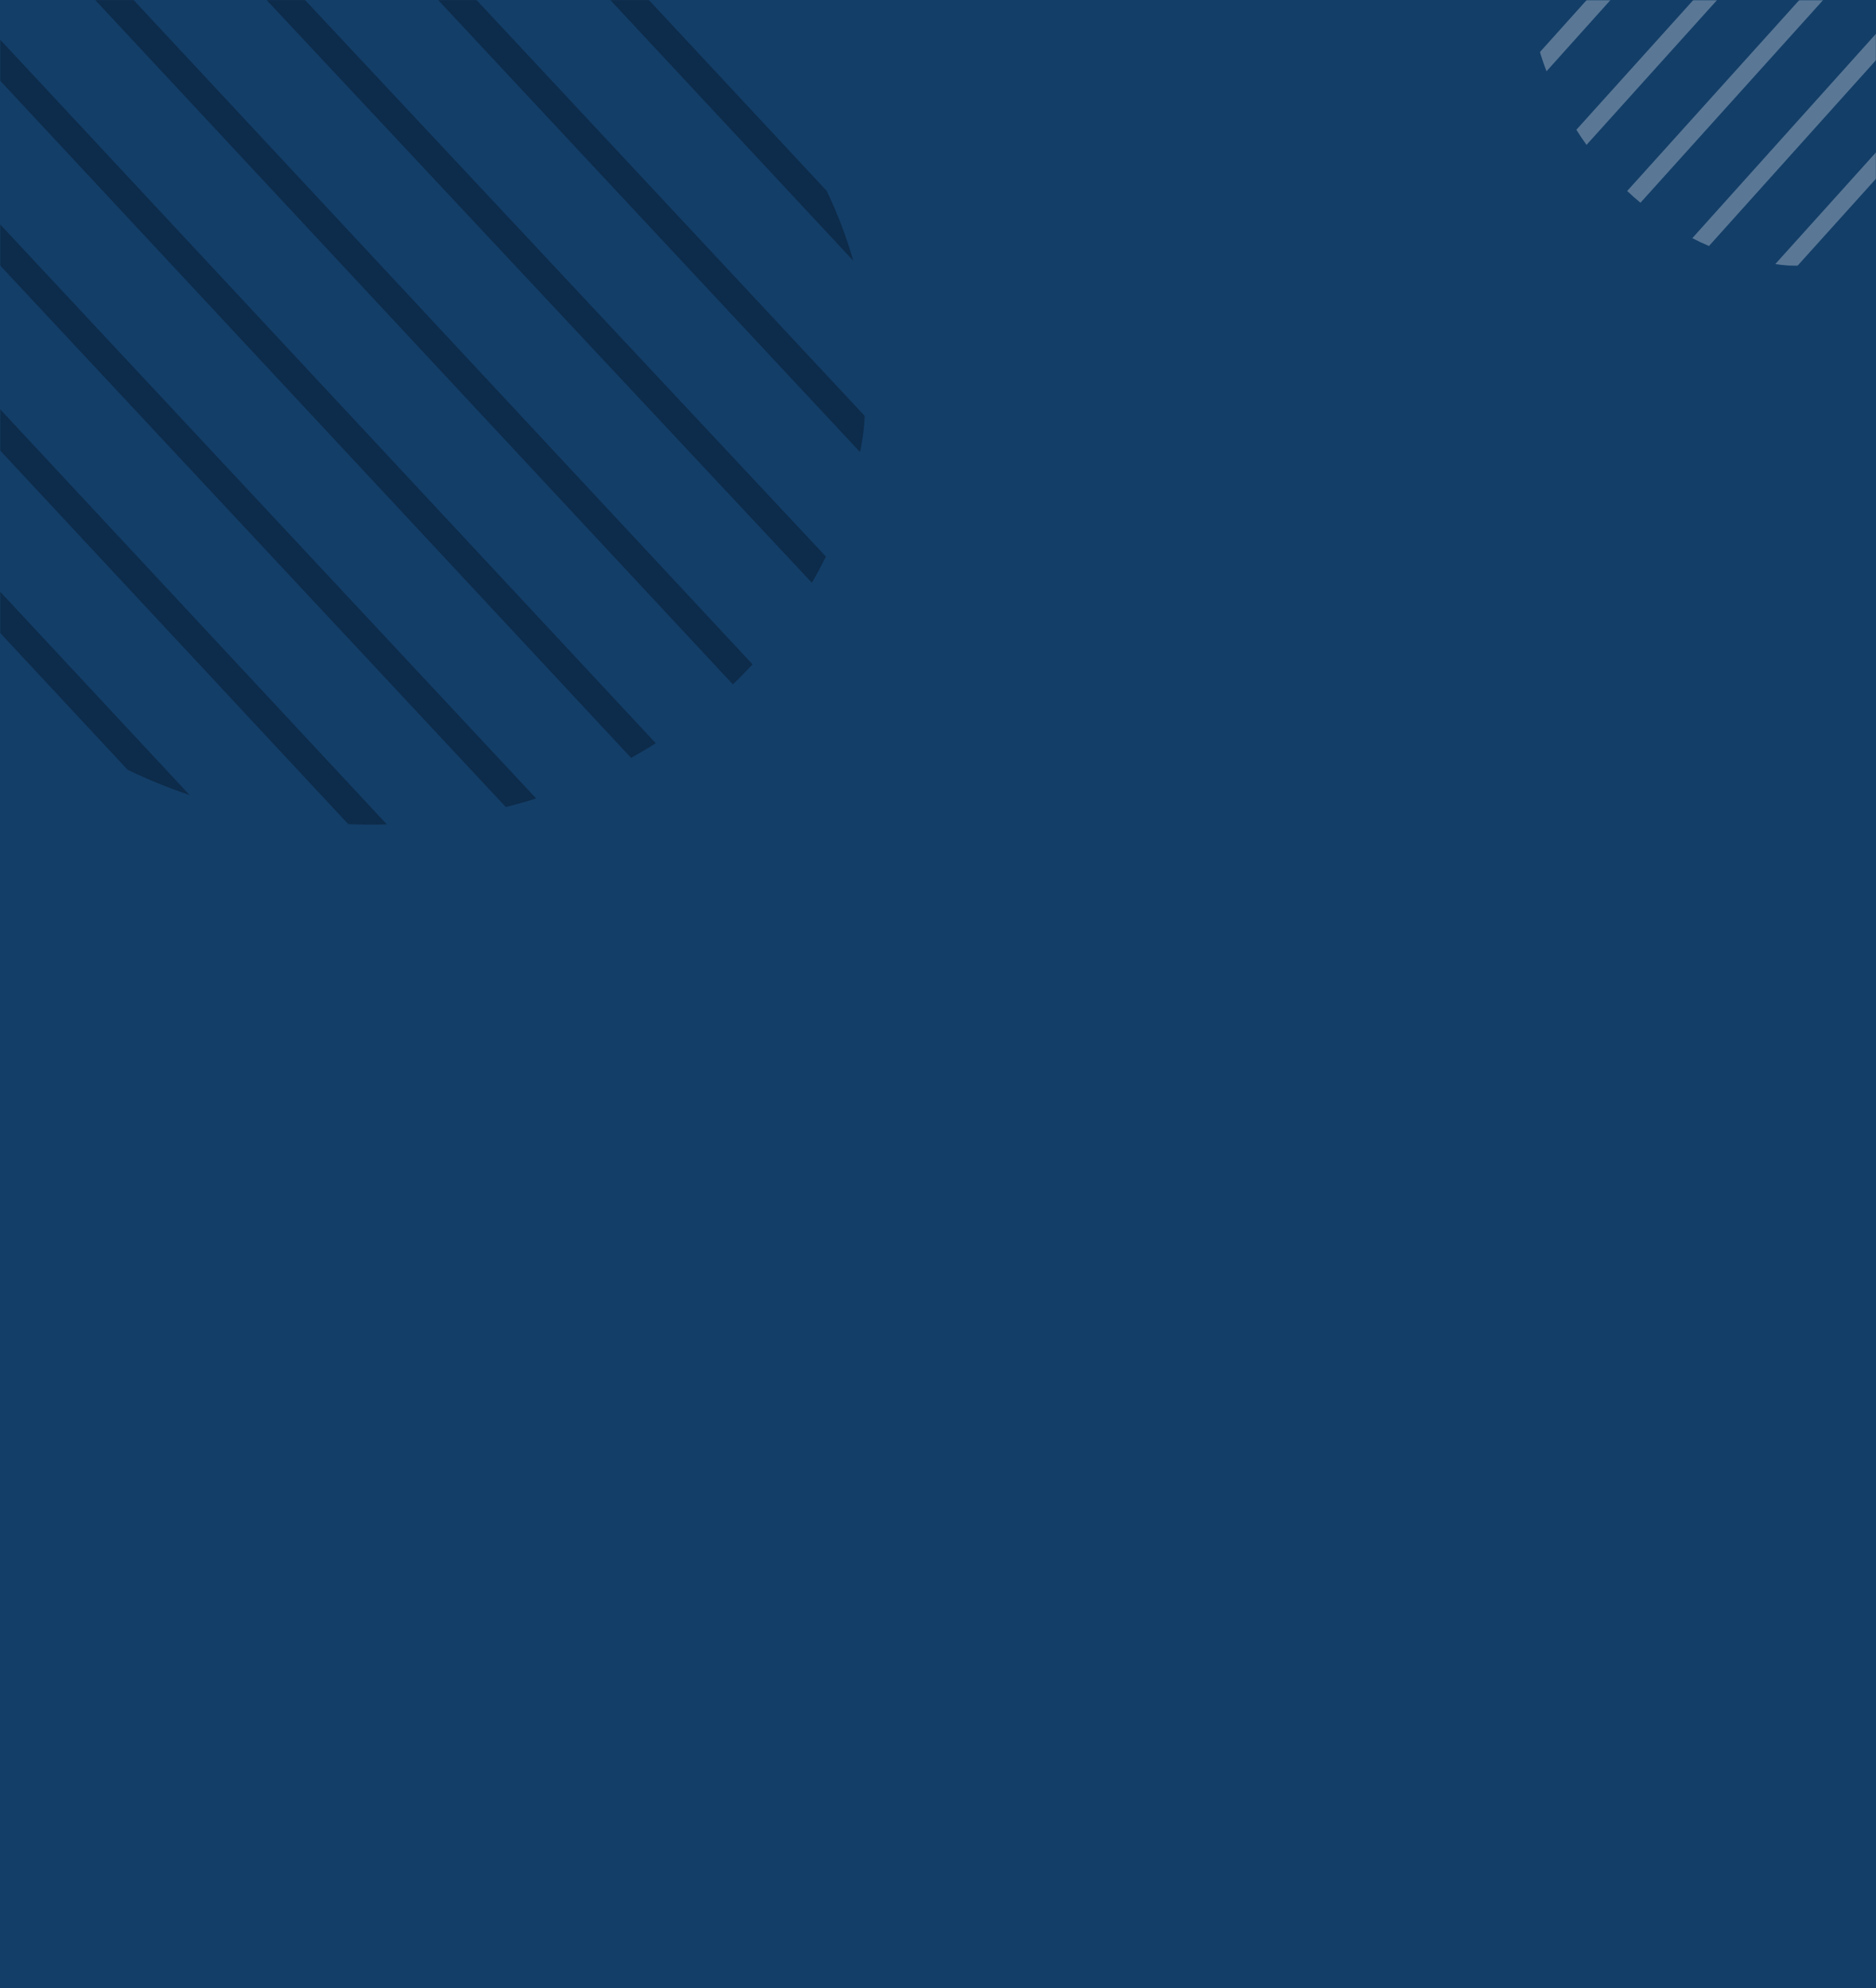 <?xml version="1.0" encoding="utf-8"?>
<!-- Generator: Adobe Illustrator 23.0.0, SVG Export Plug-In . SVG Version: 6.00 Build 0)  -->
<svg version="1.1" id="Layer_1" xmlns="http://www.w3.org/2000/svg" xmlns:xlink="http://www.w3.org/1999/xlink" x="0px" y="0px"
	 viewBox="0 0 1440 1526" style="enable-background:new 0 0 1440 1526;" xml:space="preserve">
<style type="text/css">
	.st0{fill-rule:evenodd;clip-rule:evenodd;fill:#133E68;}
	.st1{filter:url(#Adobe_OpacityMaskFilter);}
	.st2{fill-rule:evenodd;clip-rule:evenodd;fill:#FFFFFF;}
	.st3{opacity:0.303;mask:url(#mask-2_1_);}
	.st4{fill-rule:evenodd;clip-rule:evenodd;fill:#FEFEFE;}
	.st5{filter:url(#Adobe_OpacityMaskFilter_1_);}
	.st6{mask:url(#mask-4_1_);fill-rule:evenodd;clip-rule:evenodd;fill:#FEFEFE;}
	.st7{filter:url(#Adobe_OpacityMaskFilter_2_);}
	.st8{opacity:0.303;mask:url(#mask-2_2_);}
	.st9{fill-rule:evenodd;clip-rule:evenodd;fill:#000102;}
	.st10{filter:url(#Adobe_OpacityMaskFilter_3_);}
	.st11{mask:url(#mask-6_1_);fill-rule:evenodd;clip-rule:evenodd;fill:#000102;}
	.st12{filter:url(#Adobe_OpacityMaskFilter_4_);}
	.st13{mask:url(#mask-8_1_);fill-rule:evenodd;clip-rule:evenodd;fill:#000102;}
</style>
<g id="Desktop">
	<g id="OS-Home" transform="translate(0, -773)">
		<g id="bg-misc" transform="translate(0, 773)">
			<g id="bg">
				<g id="Mask" transform="translate(720, 763) scale(1, -1) translate(-720, -763) ">
					<polygon class="st0" points="0,1526 1440,1526 1440,0 0,0 					"/>
				</g>
				<defs>
					<filter id="Adobe_OpacityMaskFilter" filterUnits="userSpaceOnUse" x="1182" y="-273.7" width="430.9" height="478.1">
						<feColorMatrix  type="matrix" values="1 0 0 0 0  0 1 0 0 0  0 0 1 0 0  0 0 0 1 0"/>
					</filter>
				</defs>
				<mask maskUnits="userSpaceOnUse" x="1182" y="-273.7" width="430.9" height="478.1" id="mask-2_1_">
					<g class="st1">
						<polygon id="path-1_1_" class="st2" points="0,0 1440,0 1440,1526 0,1526 						"/>
					</g>
				</mask>
				<g id="misc" class="st3">
					<g transform="translate(1170, -287)">
						<path id="Fill-6" class="st4" d="M293.8,13.3L12,327c1.6,5,3.2,9.9,5.1,14.7L307,18.9C302.7,16.9,298.3,15,293.8,13.3"/>
						<path id="Fill-8" class="st4" d="M348.5,44.4L40,386.6c2.5,4,5.1,7.8,7.8,11.6L359,53C355.6,50,352.1,47.1,348.5,44.4"/>
						<path id="Fill-10" class="st4" d="M390.9,87.6L79,433.6c3.3,3.1,6.7,6.1,10.2,9L399,98.9C396.4,95.1,393.7,91.3,390.9,87.6"/>
						<path id="Fill-12" class="st4" d="M422.6,143.1L129,469.8c4.2,2.2,8.5,4.2,12.8,6L428,157.4
							C426.3,152.5,424.5,147.8,422.6,143.1"/>
						<g id="Group-16" transform="translate(192, 212.973)">
							<g id="Clip-15">
							</g>
							<defs>
								<filter id="Adobe_OpacityMaskFilter_1_" filterUnits="userSpaceOnUse" x="0.7" y="0.9" width="250.2" height="277.5">
									<feColorMatrix  type="matrix" values="1 0 0 0 0  0 1 0 0 0  0 0 1 0 0  0 0 0 1 0"/>
								</filter>
							</defs>
							<mask maskUnits="userSpaceOnUse" x="0.7" y="0.9" width="250.2" height="277.5" id="mask-4_1_">
								<g class="st5">
									<polygon id="path-3_1_" class="st2" points="0.7,0.9 250.9,0.9 250.9,278.4 0.7,278.4 									"/>
								</g>
							</mask>
							<path id="Fill-14" class="st6" d="M249.3,0.9L0.7,276.7c5.5,0.8,11.1,1.4,16.7,1.7l233.5-259C250.5,13.2,250,7,249.3,0.9"/>
						</g>
					</g>
				</g>
				<defs>
					<filter id="Adobe_OpacityMaskFilter_2_" filterUnits="userSpaceOnUse" x="-109.6" y="-70" width="773.8" height="703">
						<feColorMatrix  type="matrix" values="1 0 0 0 0  0 1 0 0 0  0 0 1 0 0  0 0 0 1 0"/>
					</filter>
				</defs>
				<mask maskUnits="userSpaceOnUse" x="-109.6" y="-70" width="773.8" height="703" id="mask-2_2_">
					<g class="st7">
						<polygon id="path-1_2_" class="st2" points="0,0 1440,0 1440,1526 0,1526 						"/>
					</g>
				</mask>
				<g class="st8">
					
						<g transform="translate(276.402, 281.384) rotate(95) translate(-276.402, -281.384) translate(-75.098, -109.116)">
						<path id="Fill-1" class="st9" d="M185.9,45.5L41,206.3c-8.8,18.3-16.4,37.4-22.5,57.3l219-243.1
							C219.6,27.4,202.3,35.7,185.9,45.5"/>
						<g id="Group-5" transform="translate(0.5, 0.555)">
							<g id="Clip-4">
							</g>
							<defs>
								<filter id="Adobe_OpacityMaskFilter_3_" filterUnits="userSpaceOnUse">
									<feColorMatrix  type="matrix" values="1 0 0 0 0  0 1 0 0 0  0 0 1 0 0  0 0 0 1 0"/>
								</filter>
							</defs>
							<mask maskUnits="userSpaceOnUse" id="mask-6_1_">
								<g class="st10">
									<polygon id="path-5_1_" class="st2" points="0,0.3 382.8,0.3 382.8,425.9 0,425.9 									"/>
								</g>
							</mask>
							<path id="Fill-3" class="st11" d="M355.4,0.3L0,395.4c0.1,10.3,0.6,20.4,1.5,30.5l381.4-424C373.8,0.9,364.6,0.4,355.4,0.3"
								/>
						</g>
						<path class="st9" d="M465.6,21.6L19.5,518.9c2.5,7.9,5.1,15.6,8,23.3l459-511.6C479.6,27.3,472.7,24.4,465.6,21.6"/>
						<path class="st9" d="M552.9,70.5L63.5,613.6c4,6.3,8.1,12.4,12.4,18.4L569.5,84.2C564.1,79.4,558.5,74.9,552.9,70.5"/>
						<path class="st9" d="M125.5,687.7c5.2,4.9,10.6,9.7,16.1,14.2l490.9-544.8c-4.1-6.1-8.4-12.1-12.8-17.9L125.5,687.7z"/>
						<path class="st9" d="M669.9,227L204.5,744.6c6.7,3.4,13.4,6.6,20.3,9.6l453.7-504.6C675.8,241.9,673,234.4,669.9,227"/>
						<g transform="translate(305.5, 339.049)">
							<defs>
								<filter id="Adobe_OpacityMaskFilter_4_" filterUnits="userSpaceOnUse">
									<feColorMatrix  type="matrix" values="1 0 0 0 0  0 1 0 0 0  0 0 1 0 0  0 0 0 1 0"/>
								</filter>
							</defs>
							<mask maskUnits="userSpaceOnUse" id="mask-8_1_">
								<g class="st12">
									<polygon id="path-7_1_" class="st2" points="0,0.3 396.8,0.3 396.8,440.6 0,440.6 									"/>
								</g>
							</mask>
							<path class="st13" d="M394.3,0.3L0,437.8c8.7,1.3,17.5,2.2,26.5,2.8L396.8,29.7C396.3,19.8,395.4,10,394.3,0.3"/>
						</g>
						<path id="Fill-17" class="st9" d="M675.3,541.3c6-15.9,11.1-32.3,15.2-49.1l-247,274.1c15.2-4.6,29.9-10.2,44.2-16.9
							L675.3,541.3z"/>
					</g>
				</g>
			</g>
		</g>
	</g>
</g>
</svg>
